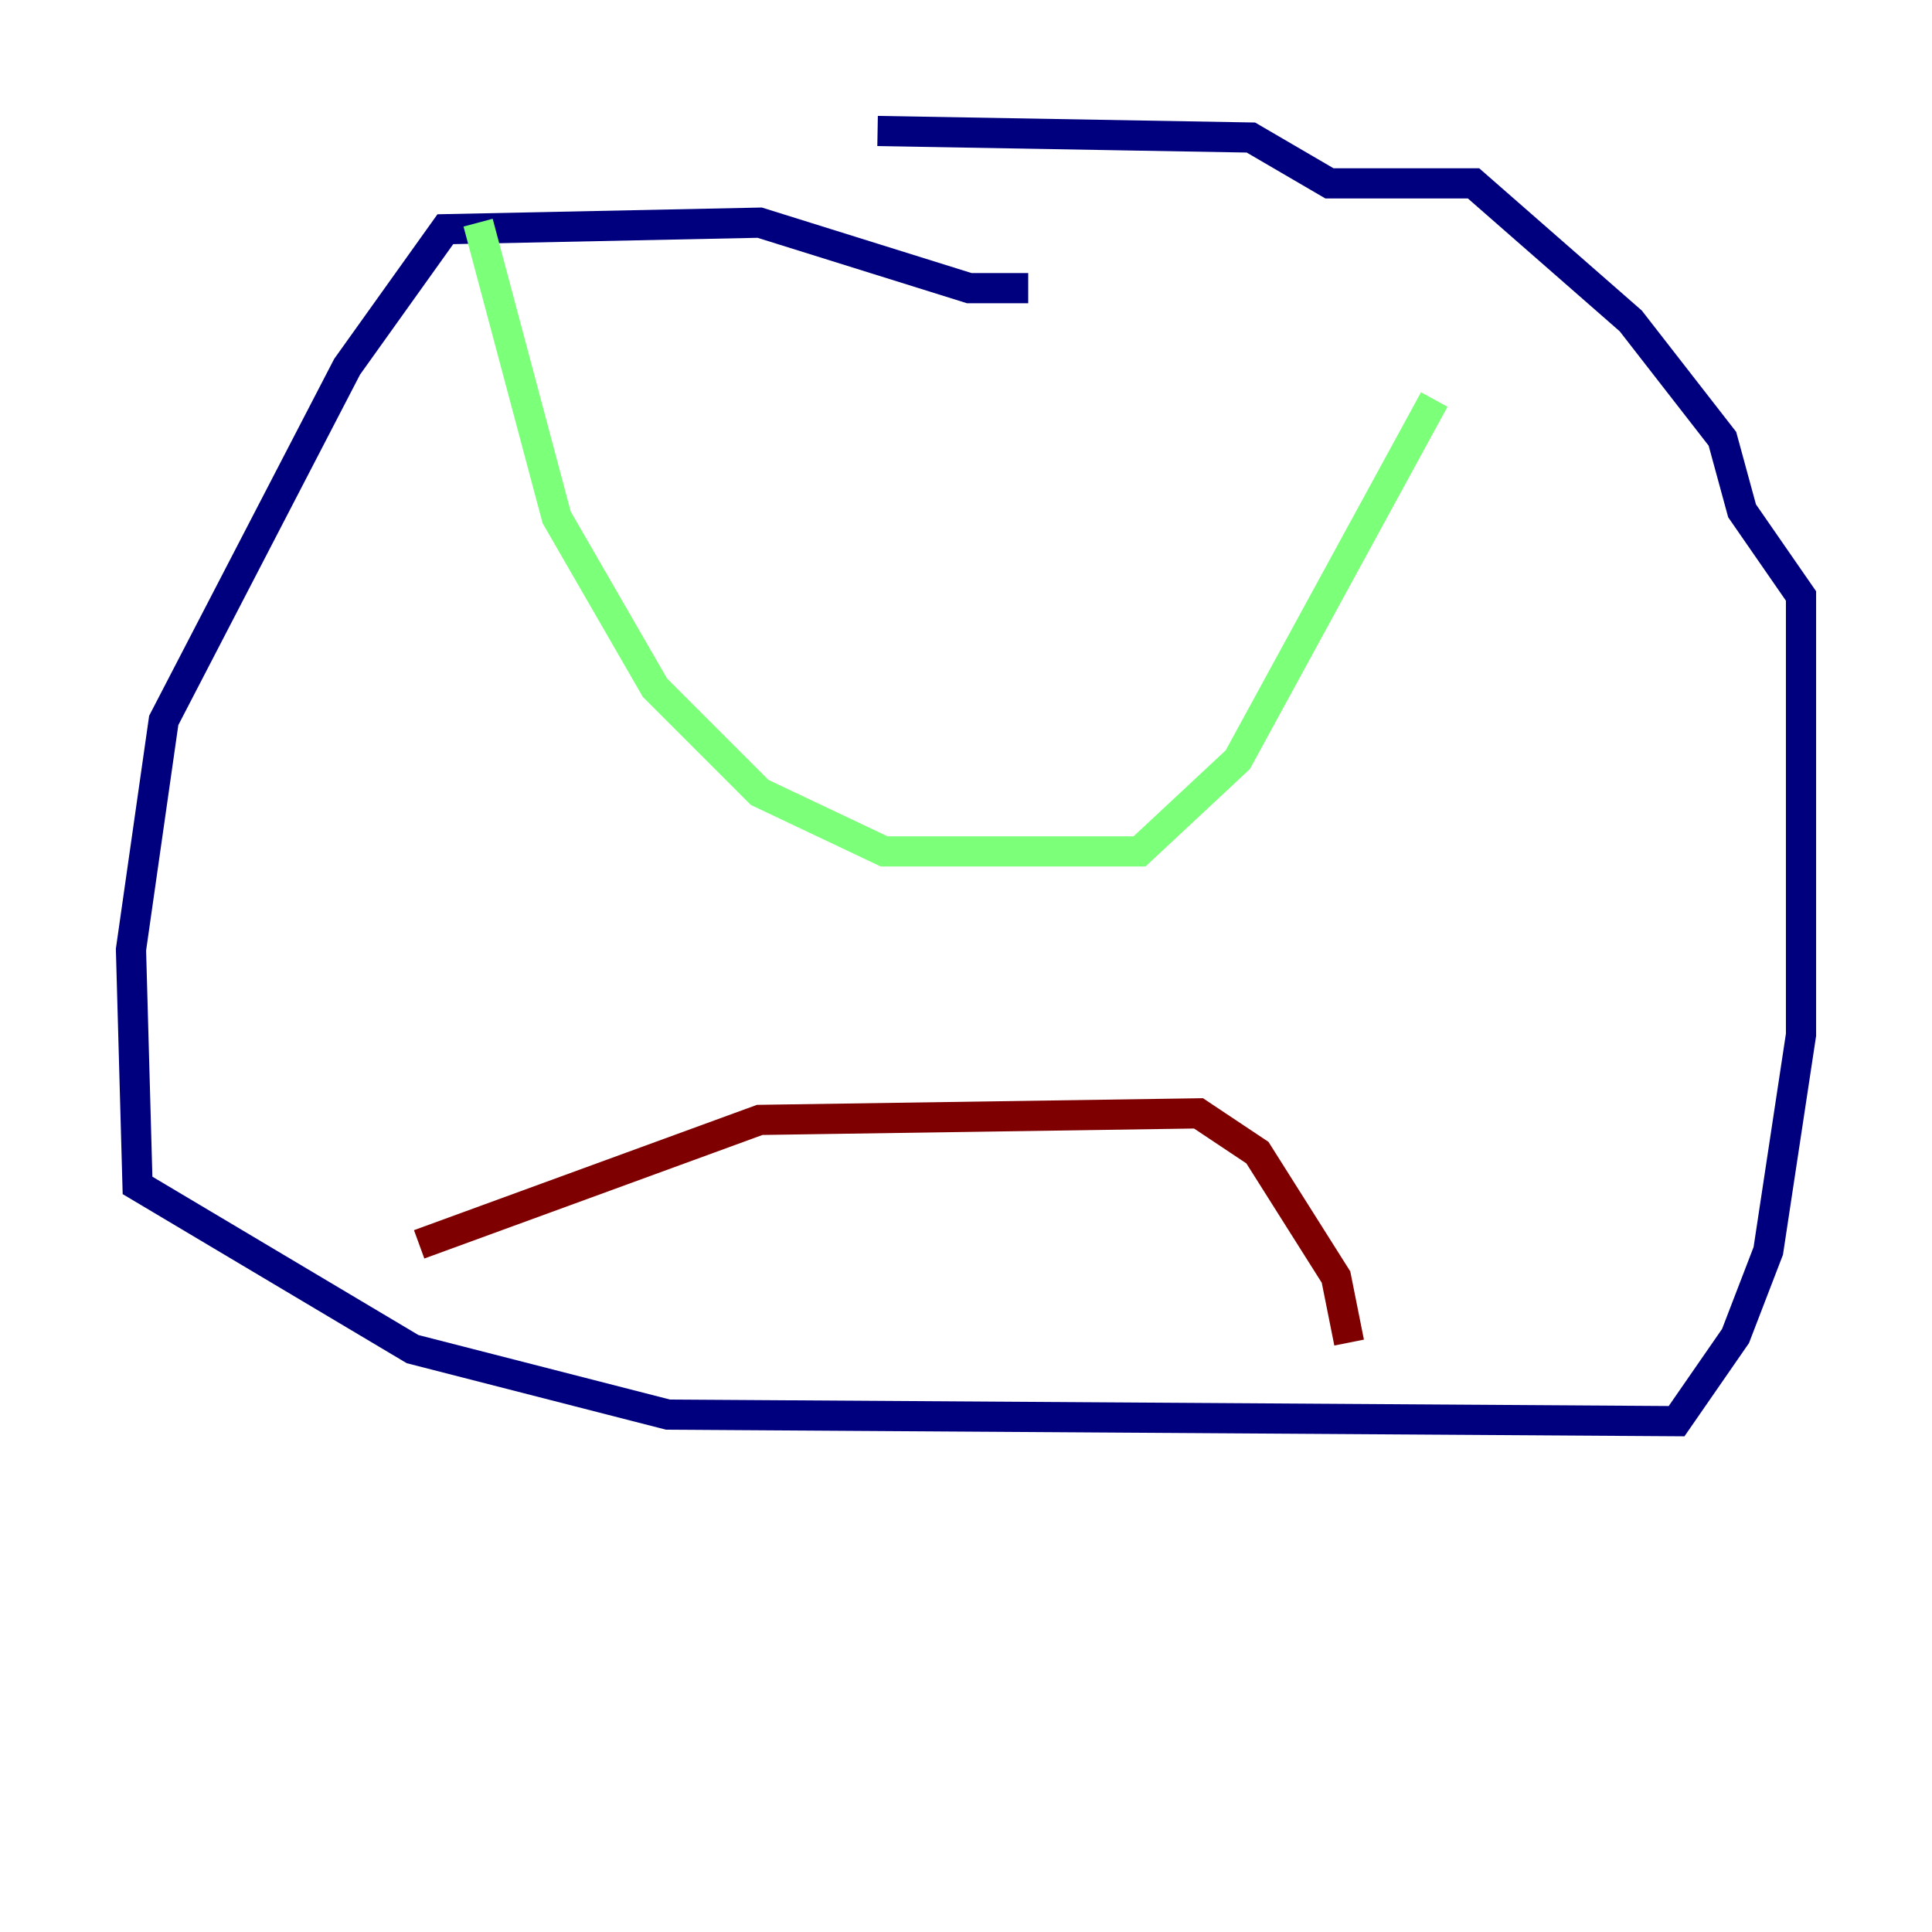<?xml version="1.0" encoding="utf-8" ?>
<svg baseProfile="tiny" height="128" version="1.2" viewBox="0,0,128,128" width="128" xmlns="http://www.w3.org/2000/svg" xmlns:ev="http://www.w3.org/2001/xml-events" xmlns:xlink="http://www.w3.org/1999/xlink"><defs /><polyline fill="none" points="68.122,19.091 64.217,19.091 50.332,14.752 29.505,15.186 22.997,24.298 10.848,47.729 8.678,62.915 9.112,78.536 27.336,89.383 44.258,93.722 111.078,94.156 114.983,88.515 117.153,82.875 119.322,68.556 119.322,39.485 115.417,33.844 114.115,29.071 108.041,21.261 97.627,12.149 88.081,12.149 82.875,9.112 58.142,8.678" stroke="#00007f" stroke-width="2" /><polyline fill="none" points="31.675,14.752 36.881,34.278 43.39,45.559 50.332,52.502 58.576,56.407 75.498,56.407 82.007,50.332 95.024,26.468" stroke="#7cff79" stroke-width="2" /><polyline fill="none" points="27.77,82.441 50.332,74.197 79.403,73.763 83.308,76.366 88.515,84.61 89.383,88.949" stroke="#7f0000" stroke-width="2" /></svg>